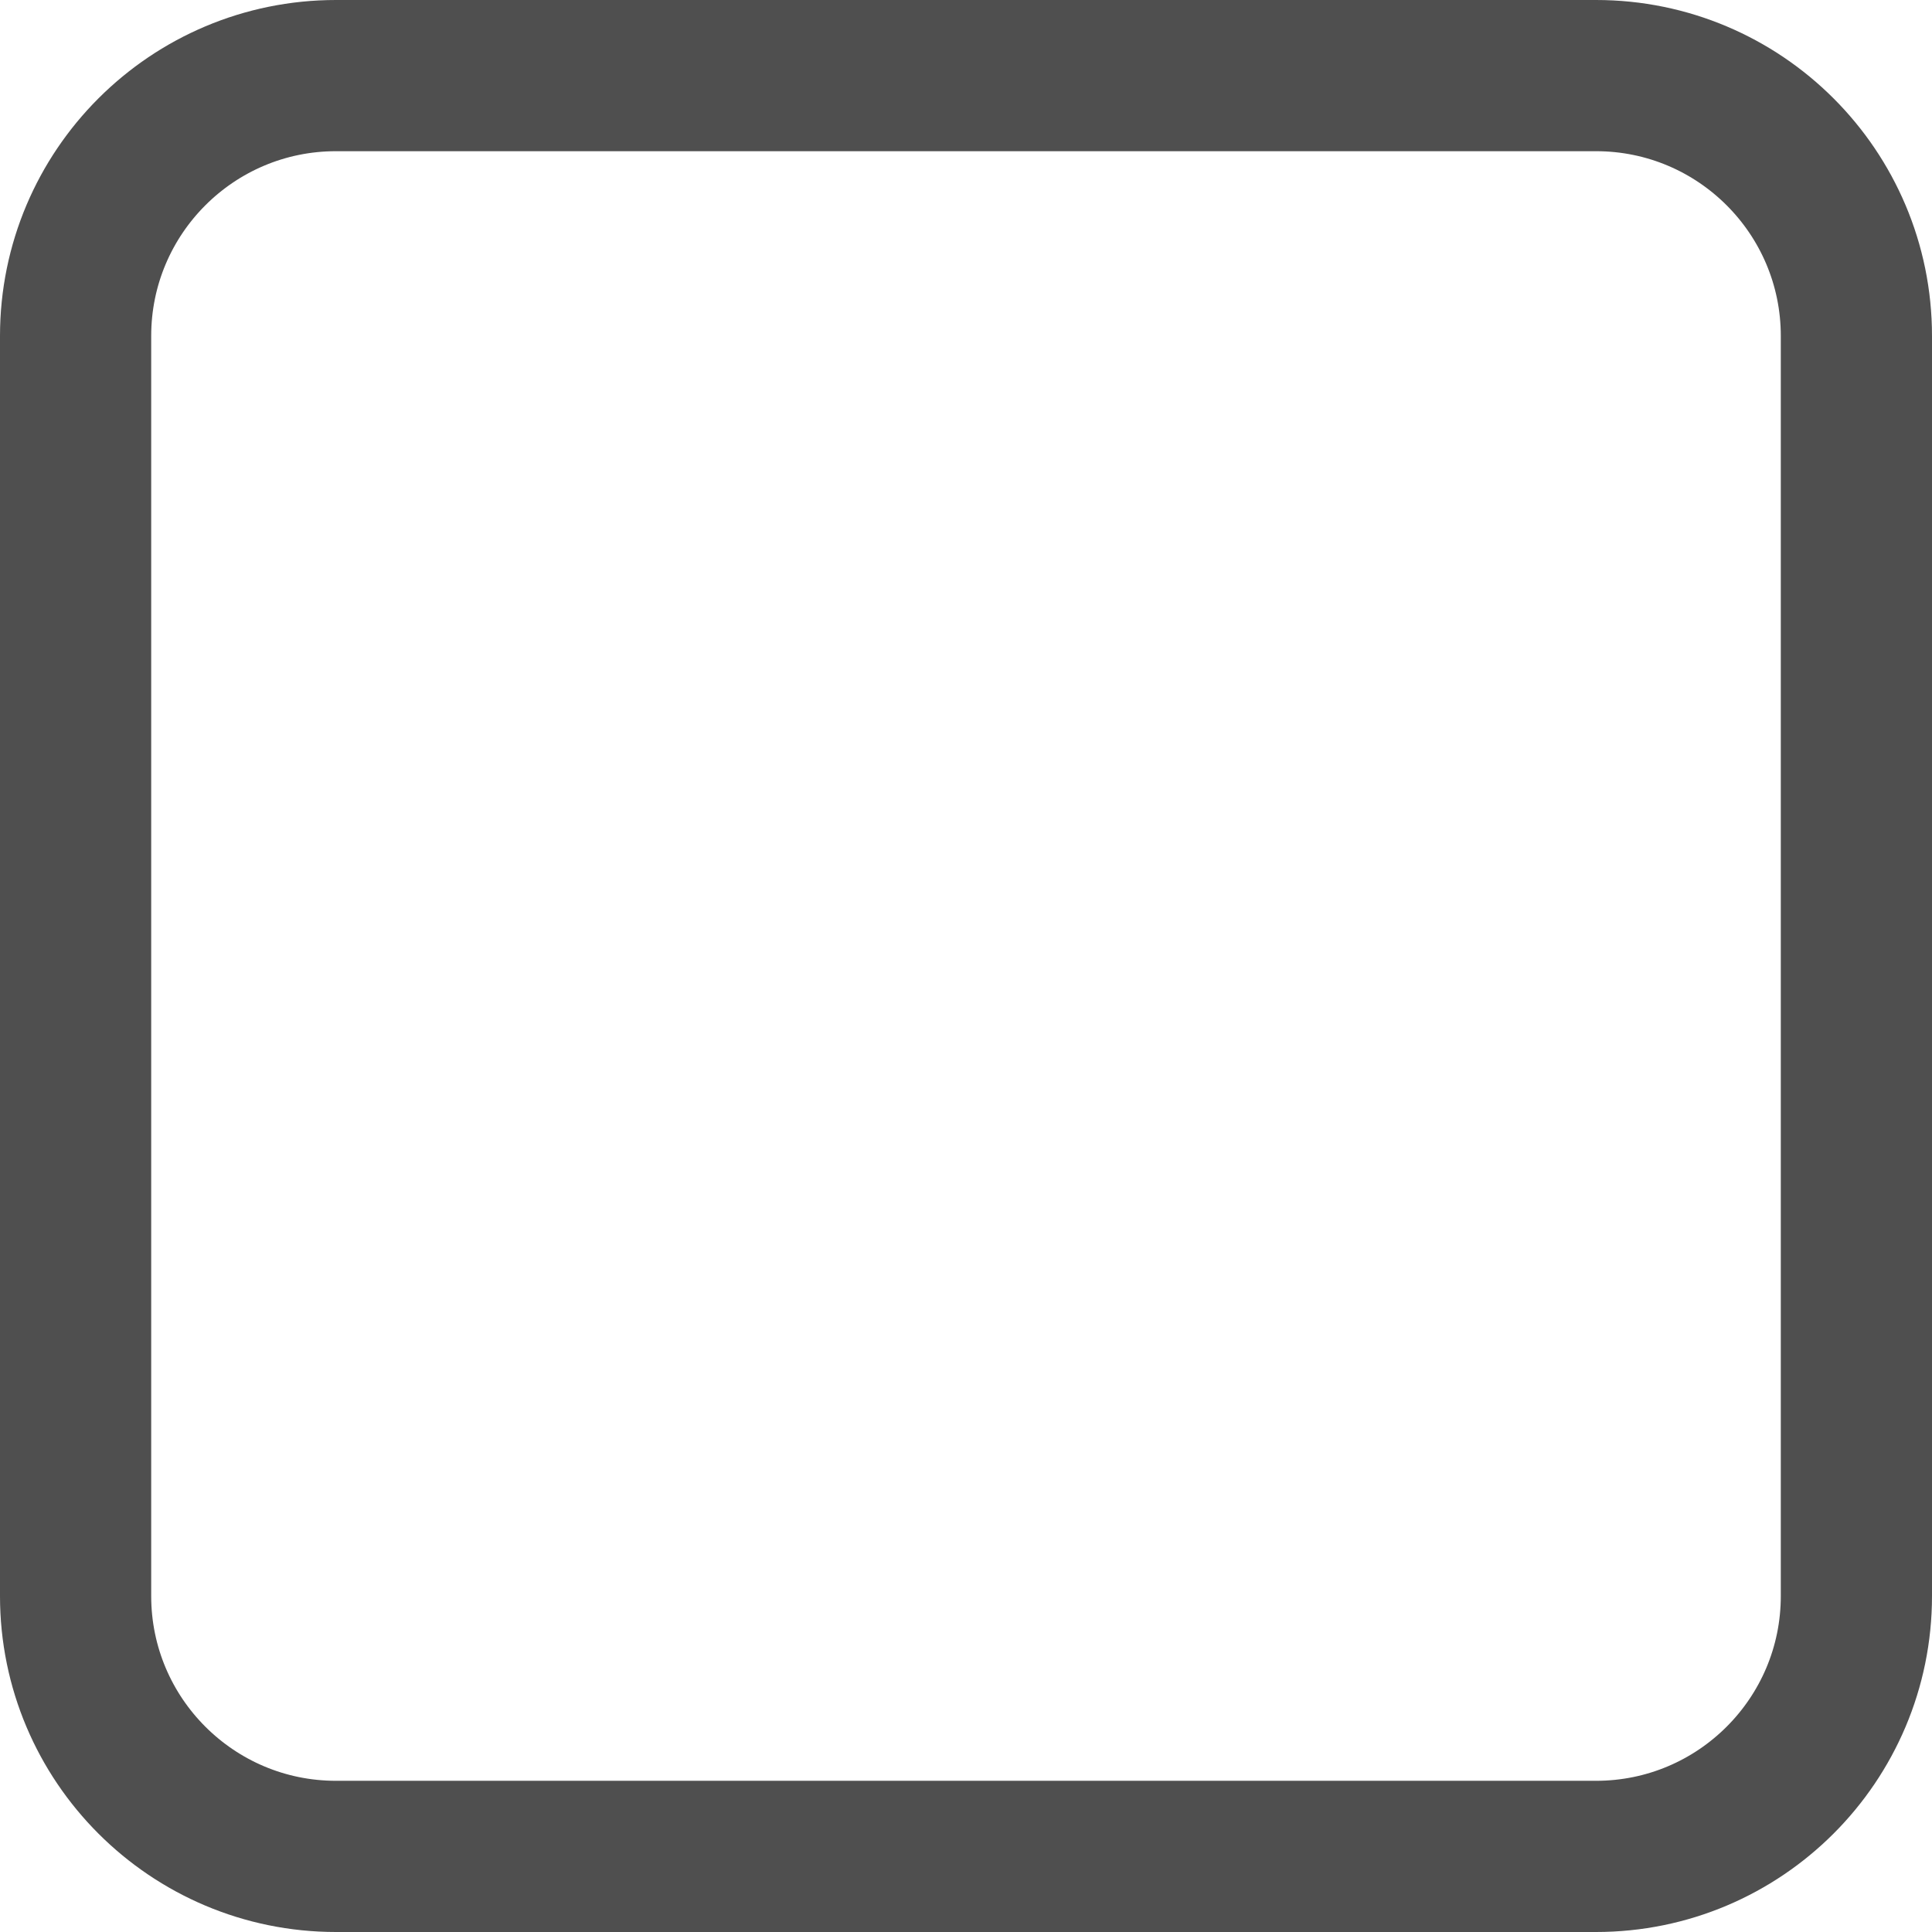 <svg width="23" height="23" viewBox="0 0 23 23" fill="none" xmlns="http://www.w3.org/2000/svg">
<path d="M0.9 4C0.9 2.288 2.288 0.9 4 0.9H19C20.712 0.9 22.1 2.288 22.1 4V19C22.1 20.712 20.712 22.1 19 22.1H4C2.288 22.1 0.9 20.712 0.9 19V4Z" stroke="#4F4F4F" stroke-width="1.8"/>
</svg>
